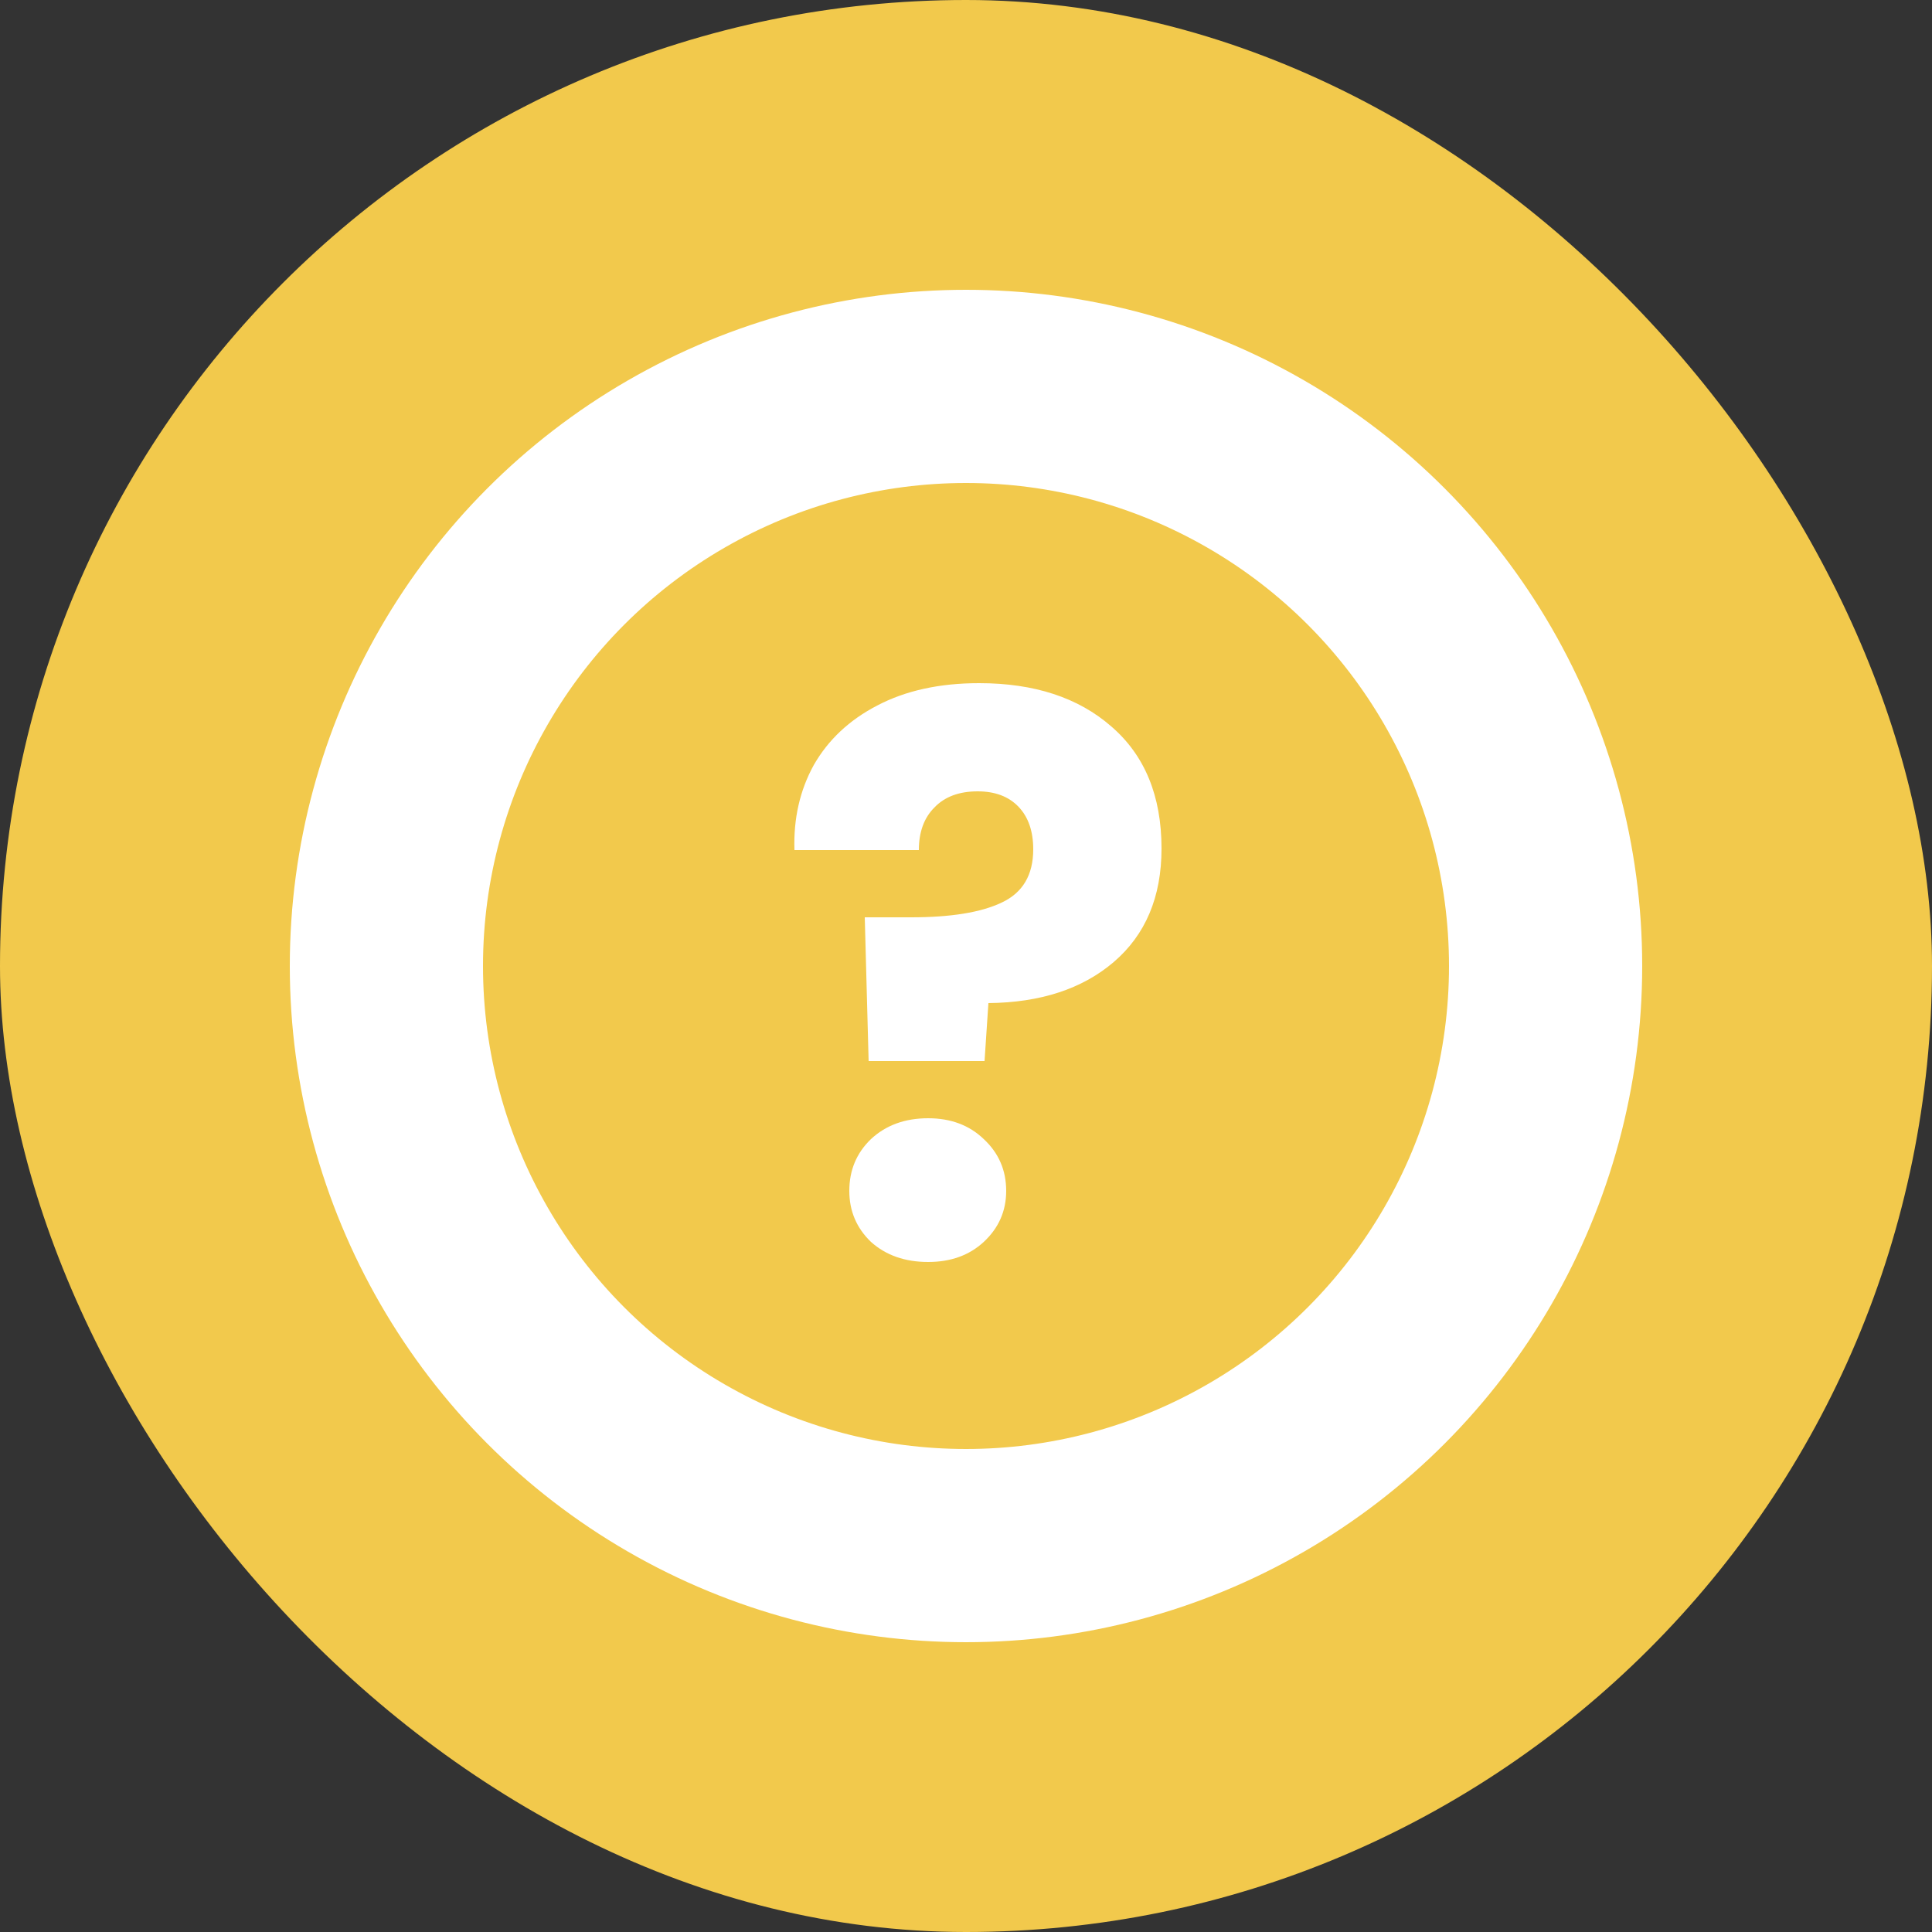 <svg width="40" height="40" viewBox="0 0 40 40" fill="none" xmlns="http://www.w3.org/2000/svg">
<rect x="0" y="0" width="40" height="40" fill="#333333" stroke="none"/>
<rect width="40" height="40" rx="20" fill="#F2C94C"/>
<circle cx="20" cy="20" r="12" stroke="white" stroke-width="4"/>
<path d="M20.272 14.144C21.413 14.144 22.325 14.443 23.008 15.04C23.701 15.637 24.048 16.48 24.048 17.568C24.048 18.571 23.717 19.355 23.056 19.92C22.405 20.475 21.541 20.757 20.464 20.768L20.384 21.968H17.984L17.904 18.992H18.864C19.685 18.992 20.309 18.891 20.736 18.688C21.173 18.485 21.392 18.117 21.392 17.584C21.392 17.211 21.291 16.917 21.088 16.704C20.885 16.491 20.603 16.384 20.24 16.384C19.856 16.384 19.557 16.496 19.344 16.72C19.131 16.933 19.024 17.227 19.024 17.6H16.448C16.427 16.949 16.56 16.363 16.848 15.84C17.147 15.317 17.584 14.907 18.16 14.608C18.747 14.299 19.451 14.144 20.272 14.144ZM19.216 26.128C18.736 26.128 18.341 25.989 18.032 25.712C17.733 25.424 17.584 25.072 17.584 24.656C17.584 24.229 17.733 23.872 18.032 23.584C18.341 23.296 18.736 23.152 19.216 23.152C19.685 23.152 20.069 23.296 20.368 23.584C20.677 23.872 20.832 24.229 20.832 24.656C20.832 25.072 20.677 25.424 20.368 25.712C20.069 25.989 19.685 26.128 19.216 26.128Z" fill="white"/>
</svg>
